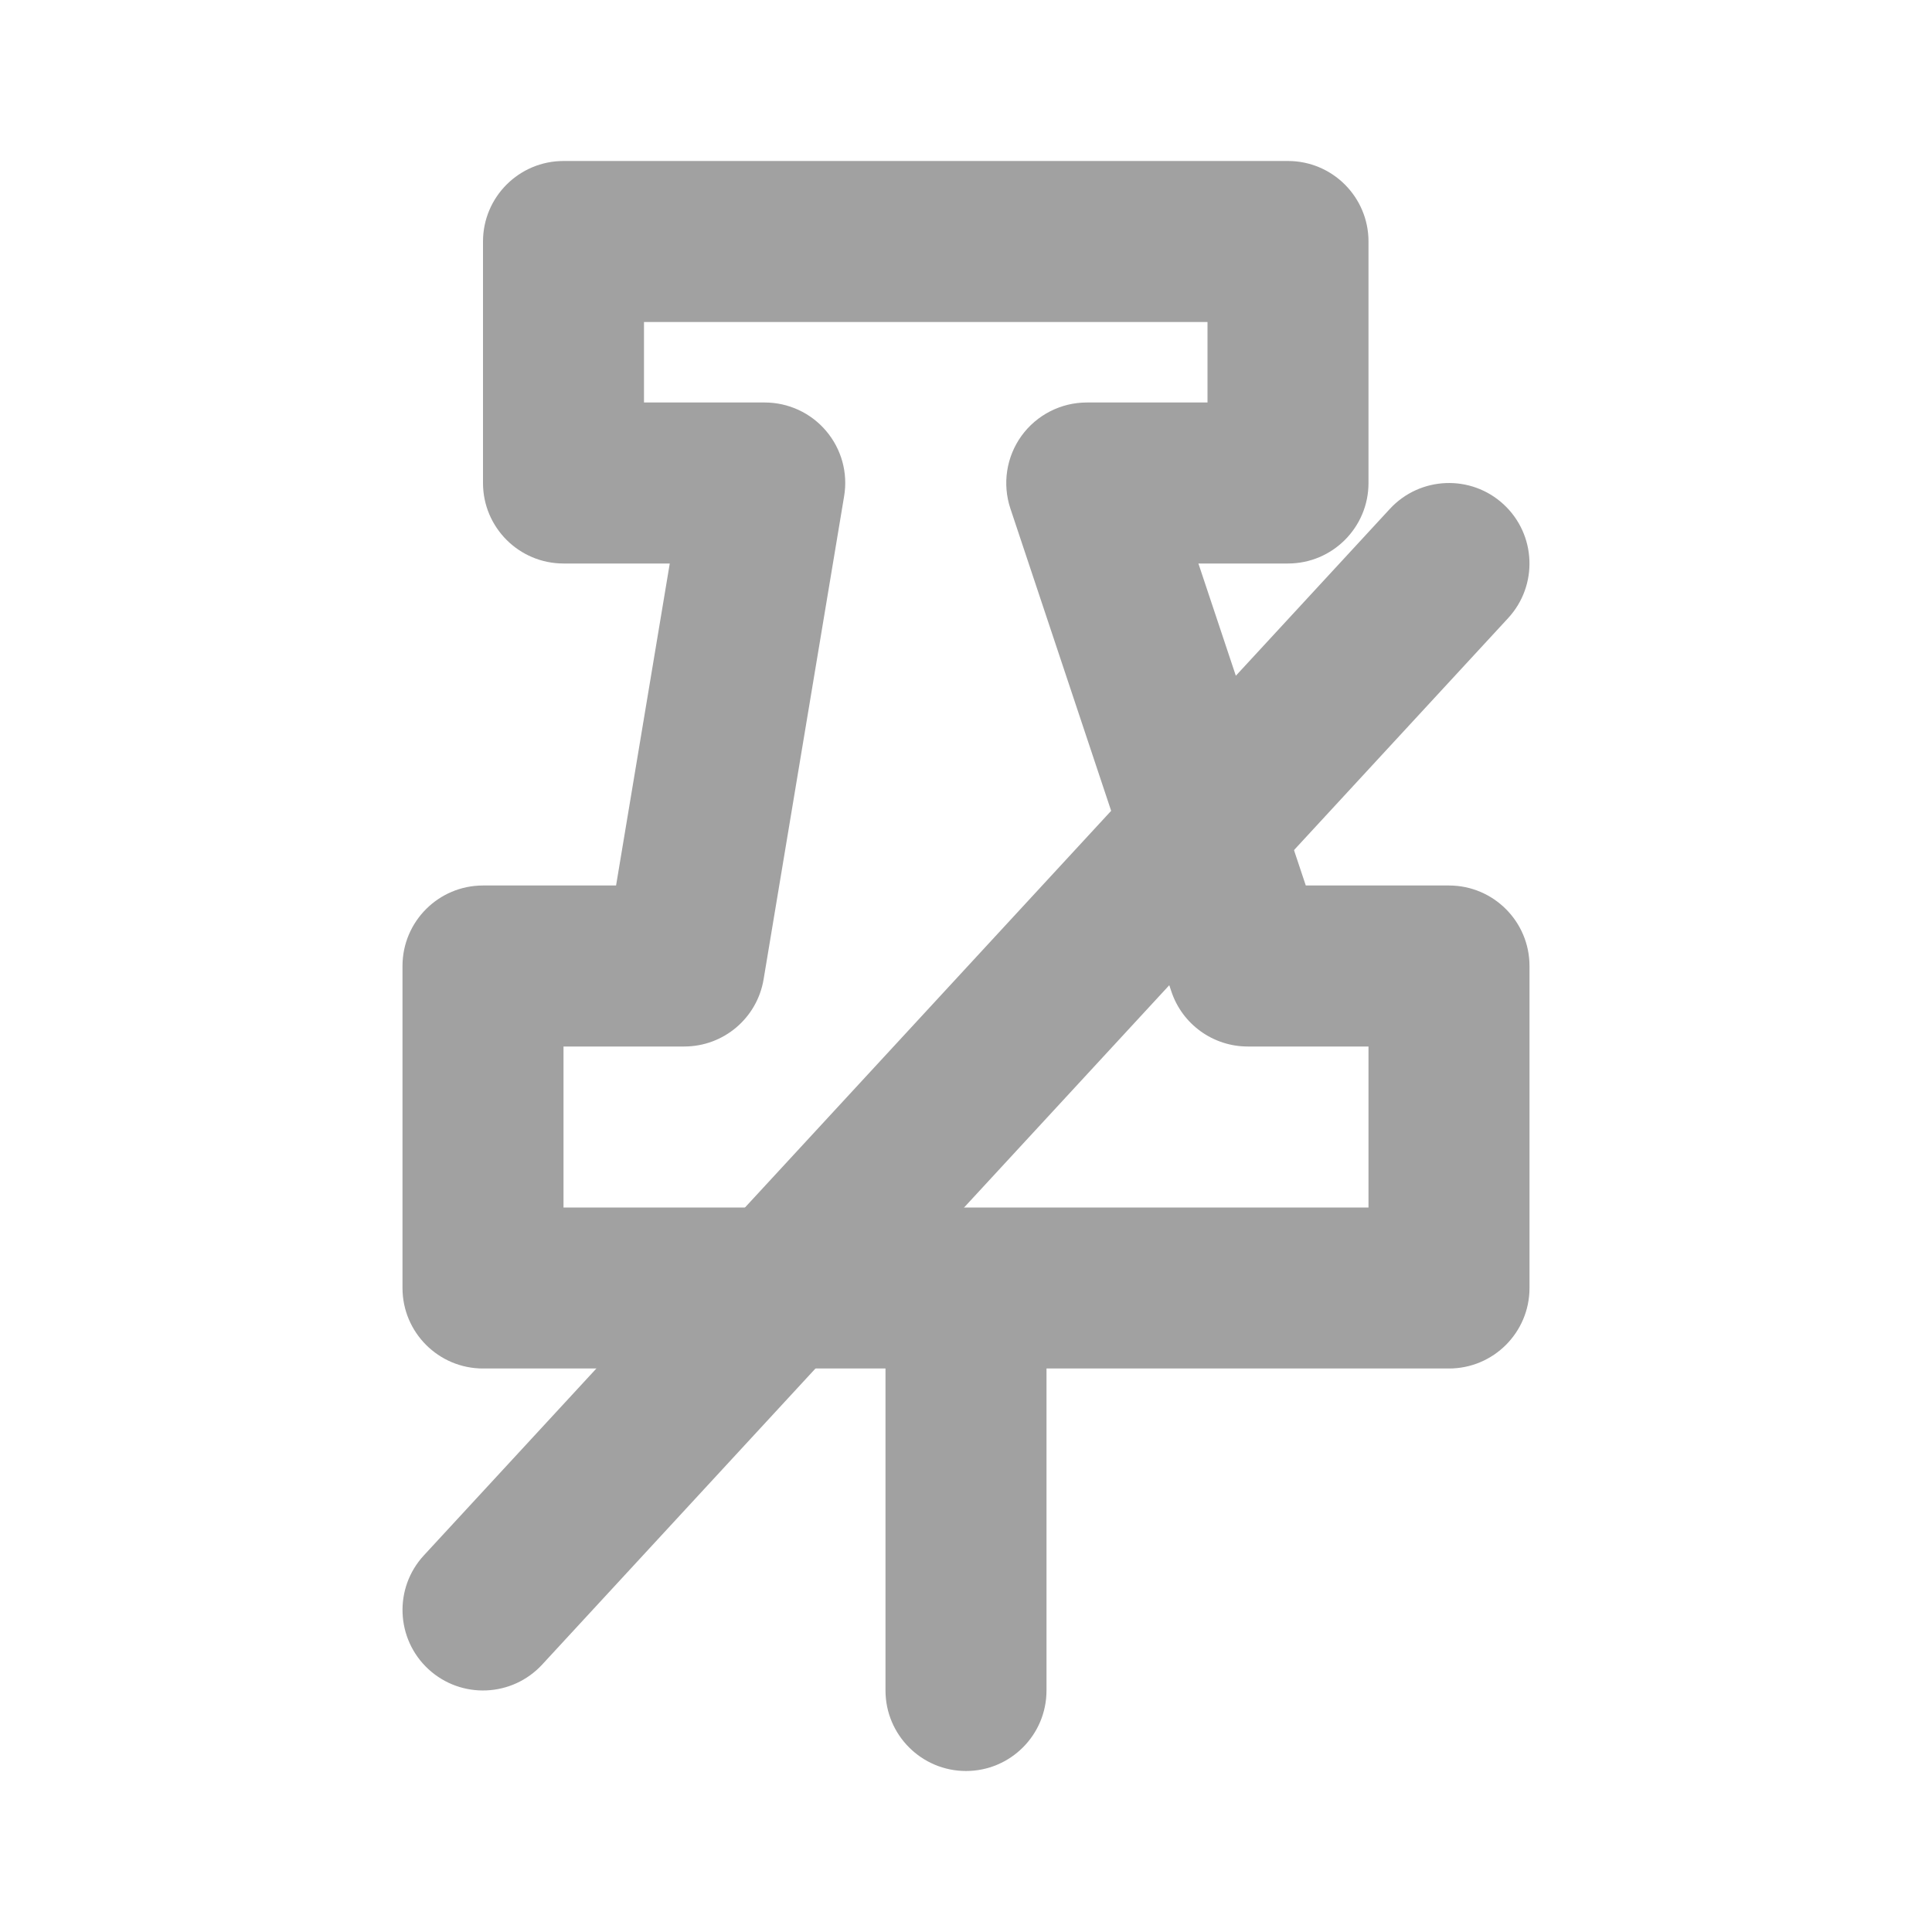<svg width="24" height="24" viewBox="0 0 24 24" fill="none" xmlns="http://www.w3.org/2000/svg">
  <path fill-rule="evenodd" clip-rule="evenodd" d="M7 2C6.448 2 6 2.448 6 3V6C6 6.552 6.448 7 7 7H8.32L7.653 11H6C5.448 11 5 11.448 5 12V16C5 16.552 5.448 17 6 17H11V21C11 21.552 11.448 22 12 22C12.552 22 13 21.552 13 21V17H18C18.552 17 19 16.552 19 16V12C19 11.448 18.552 11 18 11H16.221L14.887 7H16C16.552 7 17 6.552 17 6V3C17 2.448 16.552 2 16 2H7ZM8 5V4H15V5H13.5C13.179 5 12.877 5.155 12.689 5.415C12.501 5.676 12.45 6.011 12.551 6.316L14.551 12.316C14.687 12.725 15.07 13 15.5 13H17V15H7V13H8.5C8.989 13 9.406 12.647 9.486 12.164L10.486 6.164C10.535 5.874 10.453 5.578 10.263 5.354C10.073 5.129 9.794 5 9.5 5H8Z" fill="#A1A1A1" />
  <path fill-rule="evenodd" clip-rule="evenodd" d="M18.678 6.265C19.084 6.64 19.109 7.272 18.735 7.678L6.735 20.678C6.36 21.084 5.728 21.109 5.322 20.735C4.916 20.36 4.891 19.727 5.265 19.322L17.265 6.322C17.64 5.916 18.273 5.891 18.678 6.265Z" fill="#A1A1A1" />
</svg>

